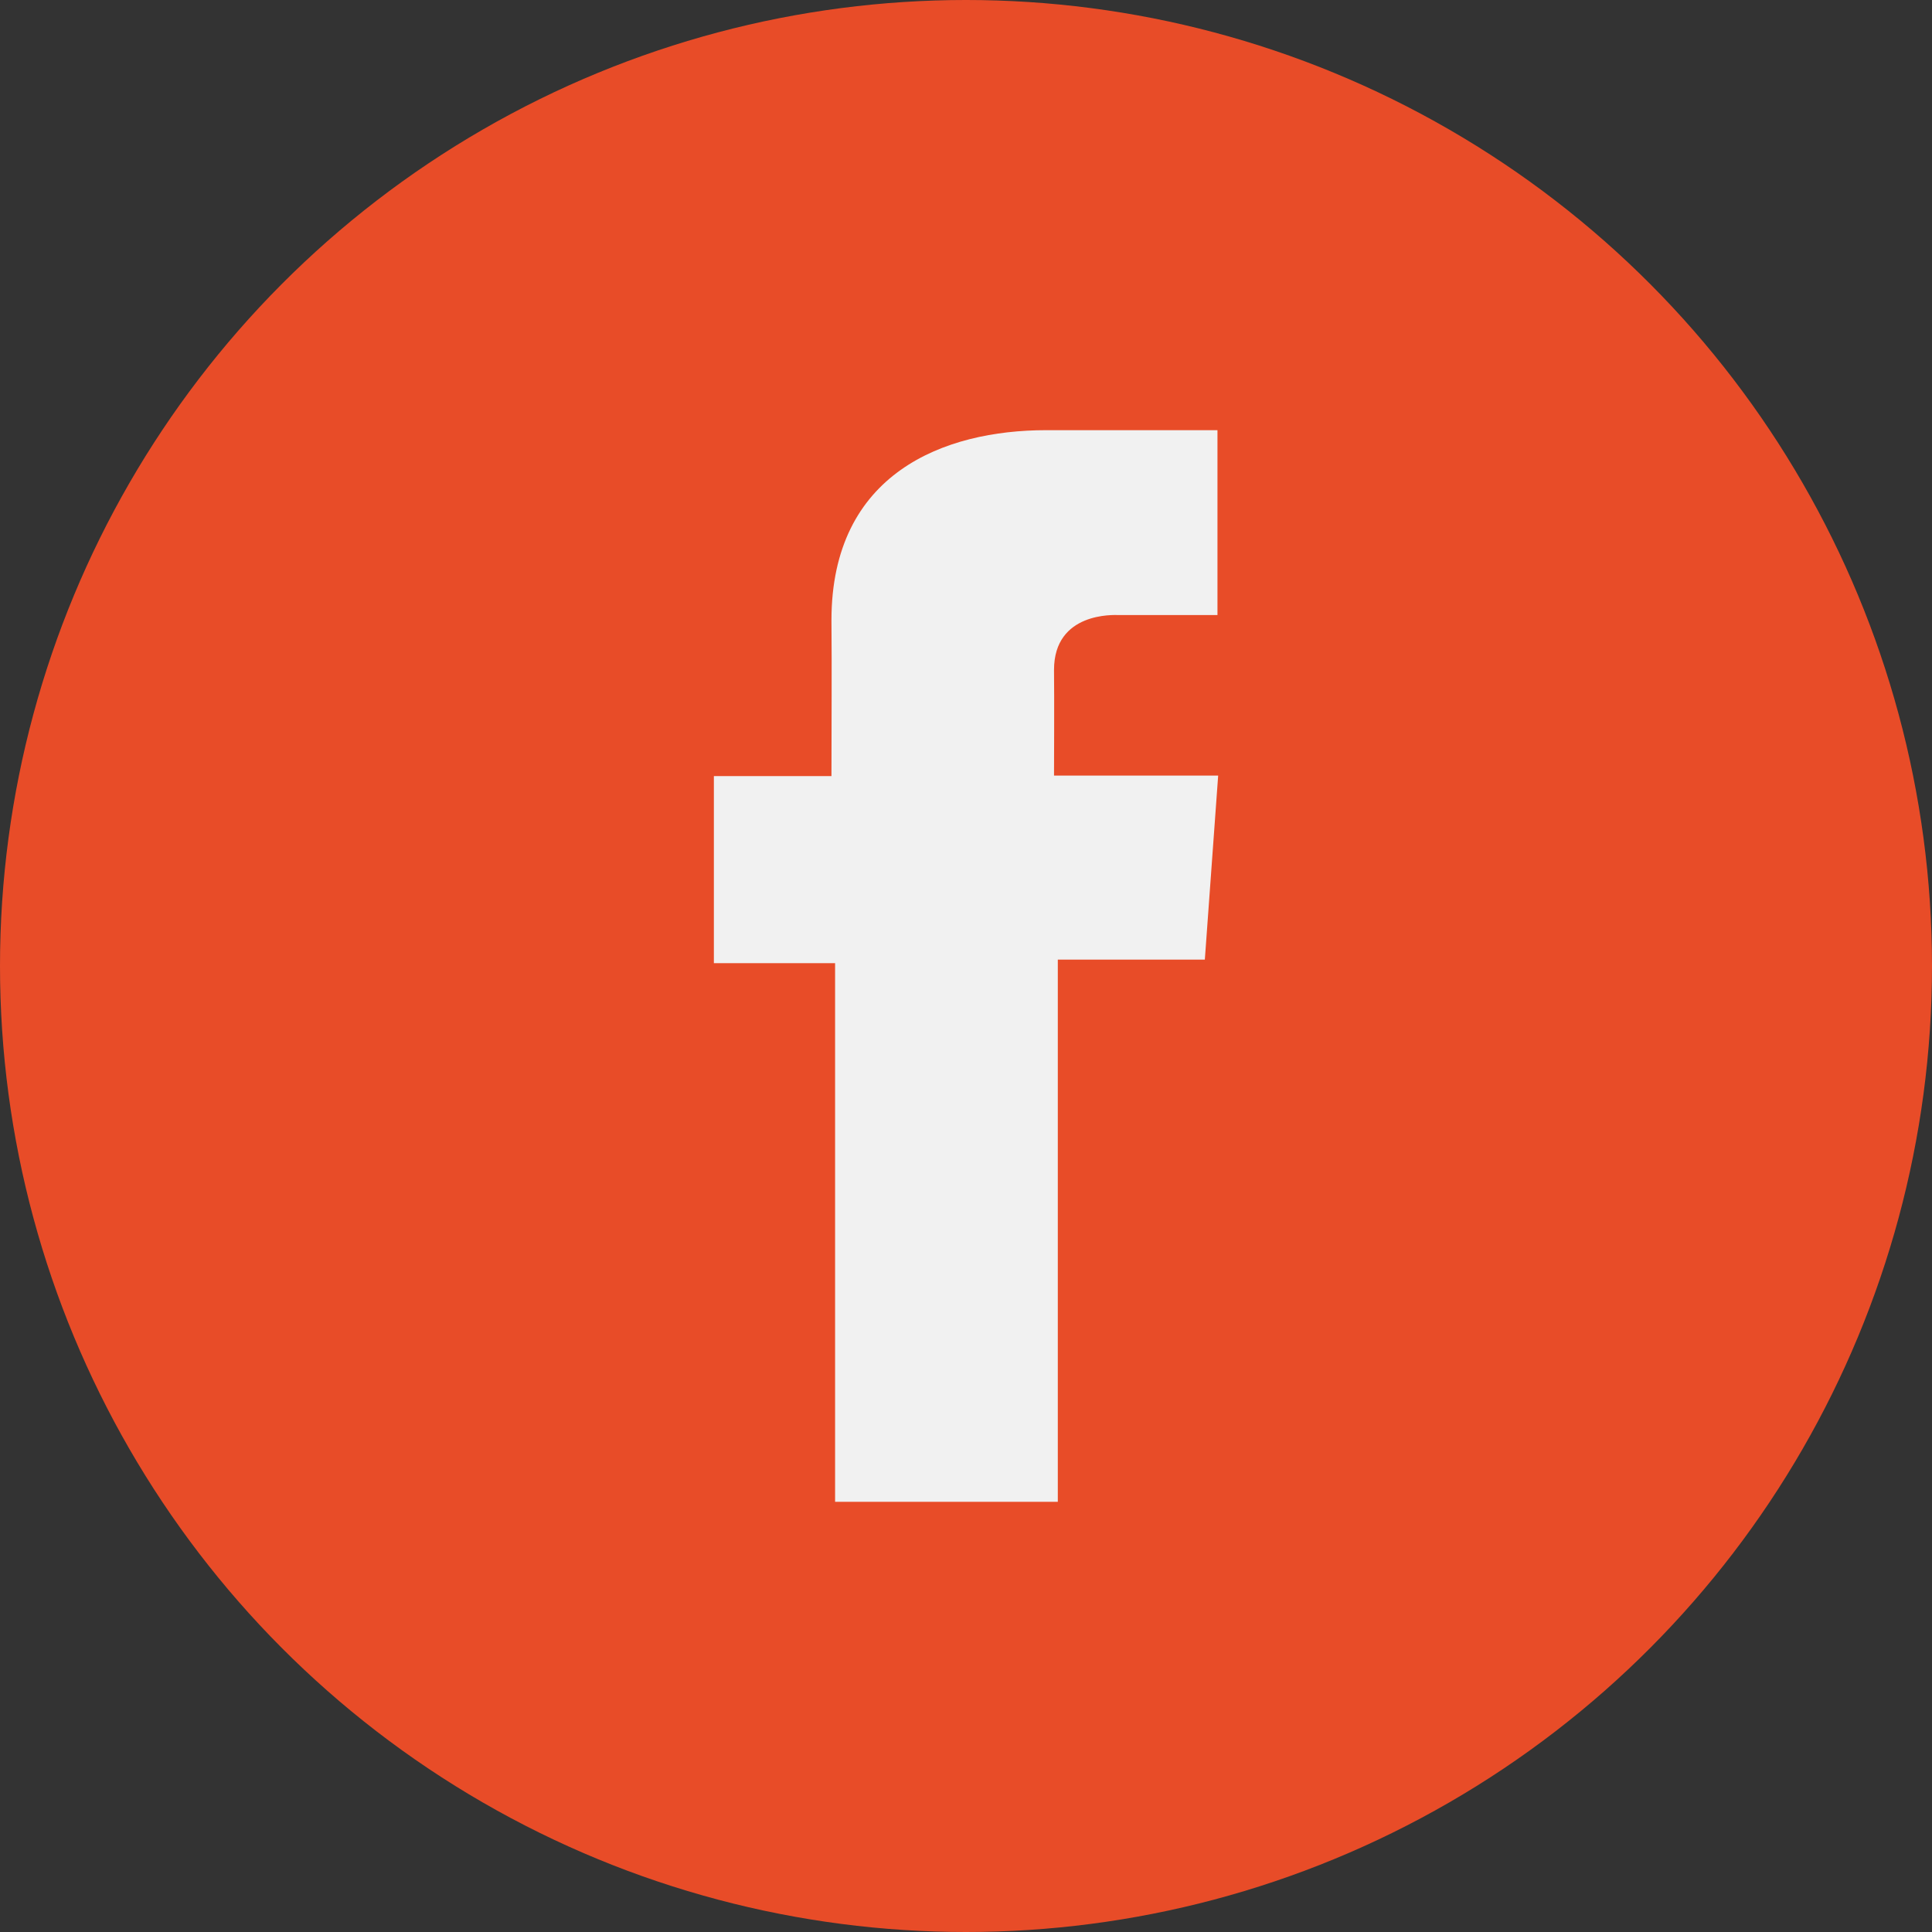 <?xml version="1.0" encoding="utf-8"?>
<!-- Generator: Adobe Illustrator 15.1.0, SVG Export Plug-In . SVG Version: 6.00 Build 0)  -->
<!DOCTYPE svg PUBLIC "-//W3C//DTD SVG 1.0//EN" "http://www.w3.org/TR/2001/REC-SVG-20010904/DTD/svg10.dtd">
<svg version="1.0" id="Layer_1" xmlns="http://www.w3.org/2000/svg" xmlns:xlink="http://www.w3.org/1999/xlink" x="0px" y="0px"
	 width="50px" height="50px" viewBox="0 0 50 50" enable-background="new 0 0 50 50" xml:space="preserve">
<rect x="0" y="0" width="50" height="50" fill="#333333" stroke="none"/>
<circle fill="#E84C28" cx="25" cy="25" r="25"/>
<path fill="#F1F1F1" d="M31.505,11.133c0,0-2.663,0-4.432,0c-2.63,0-5.555,1.106-5.555,4.919c0.012,1.328,0,2.601,0,4.033h-3.043
	v4.842h3.137v13.94h5.764V24.835h3.805l0.345-4.763h-4.248c0,0,0.009-2.12,0-2.735c0-1.507,1.567-1.42,1.661-1.42
	c0.746,0,2.197,0.002,2.569,0v-4.783H31.505z"/>
</svg>
